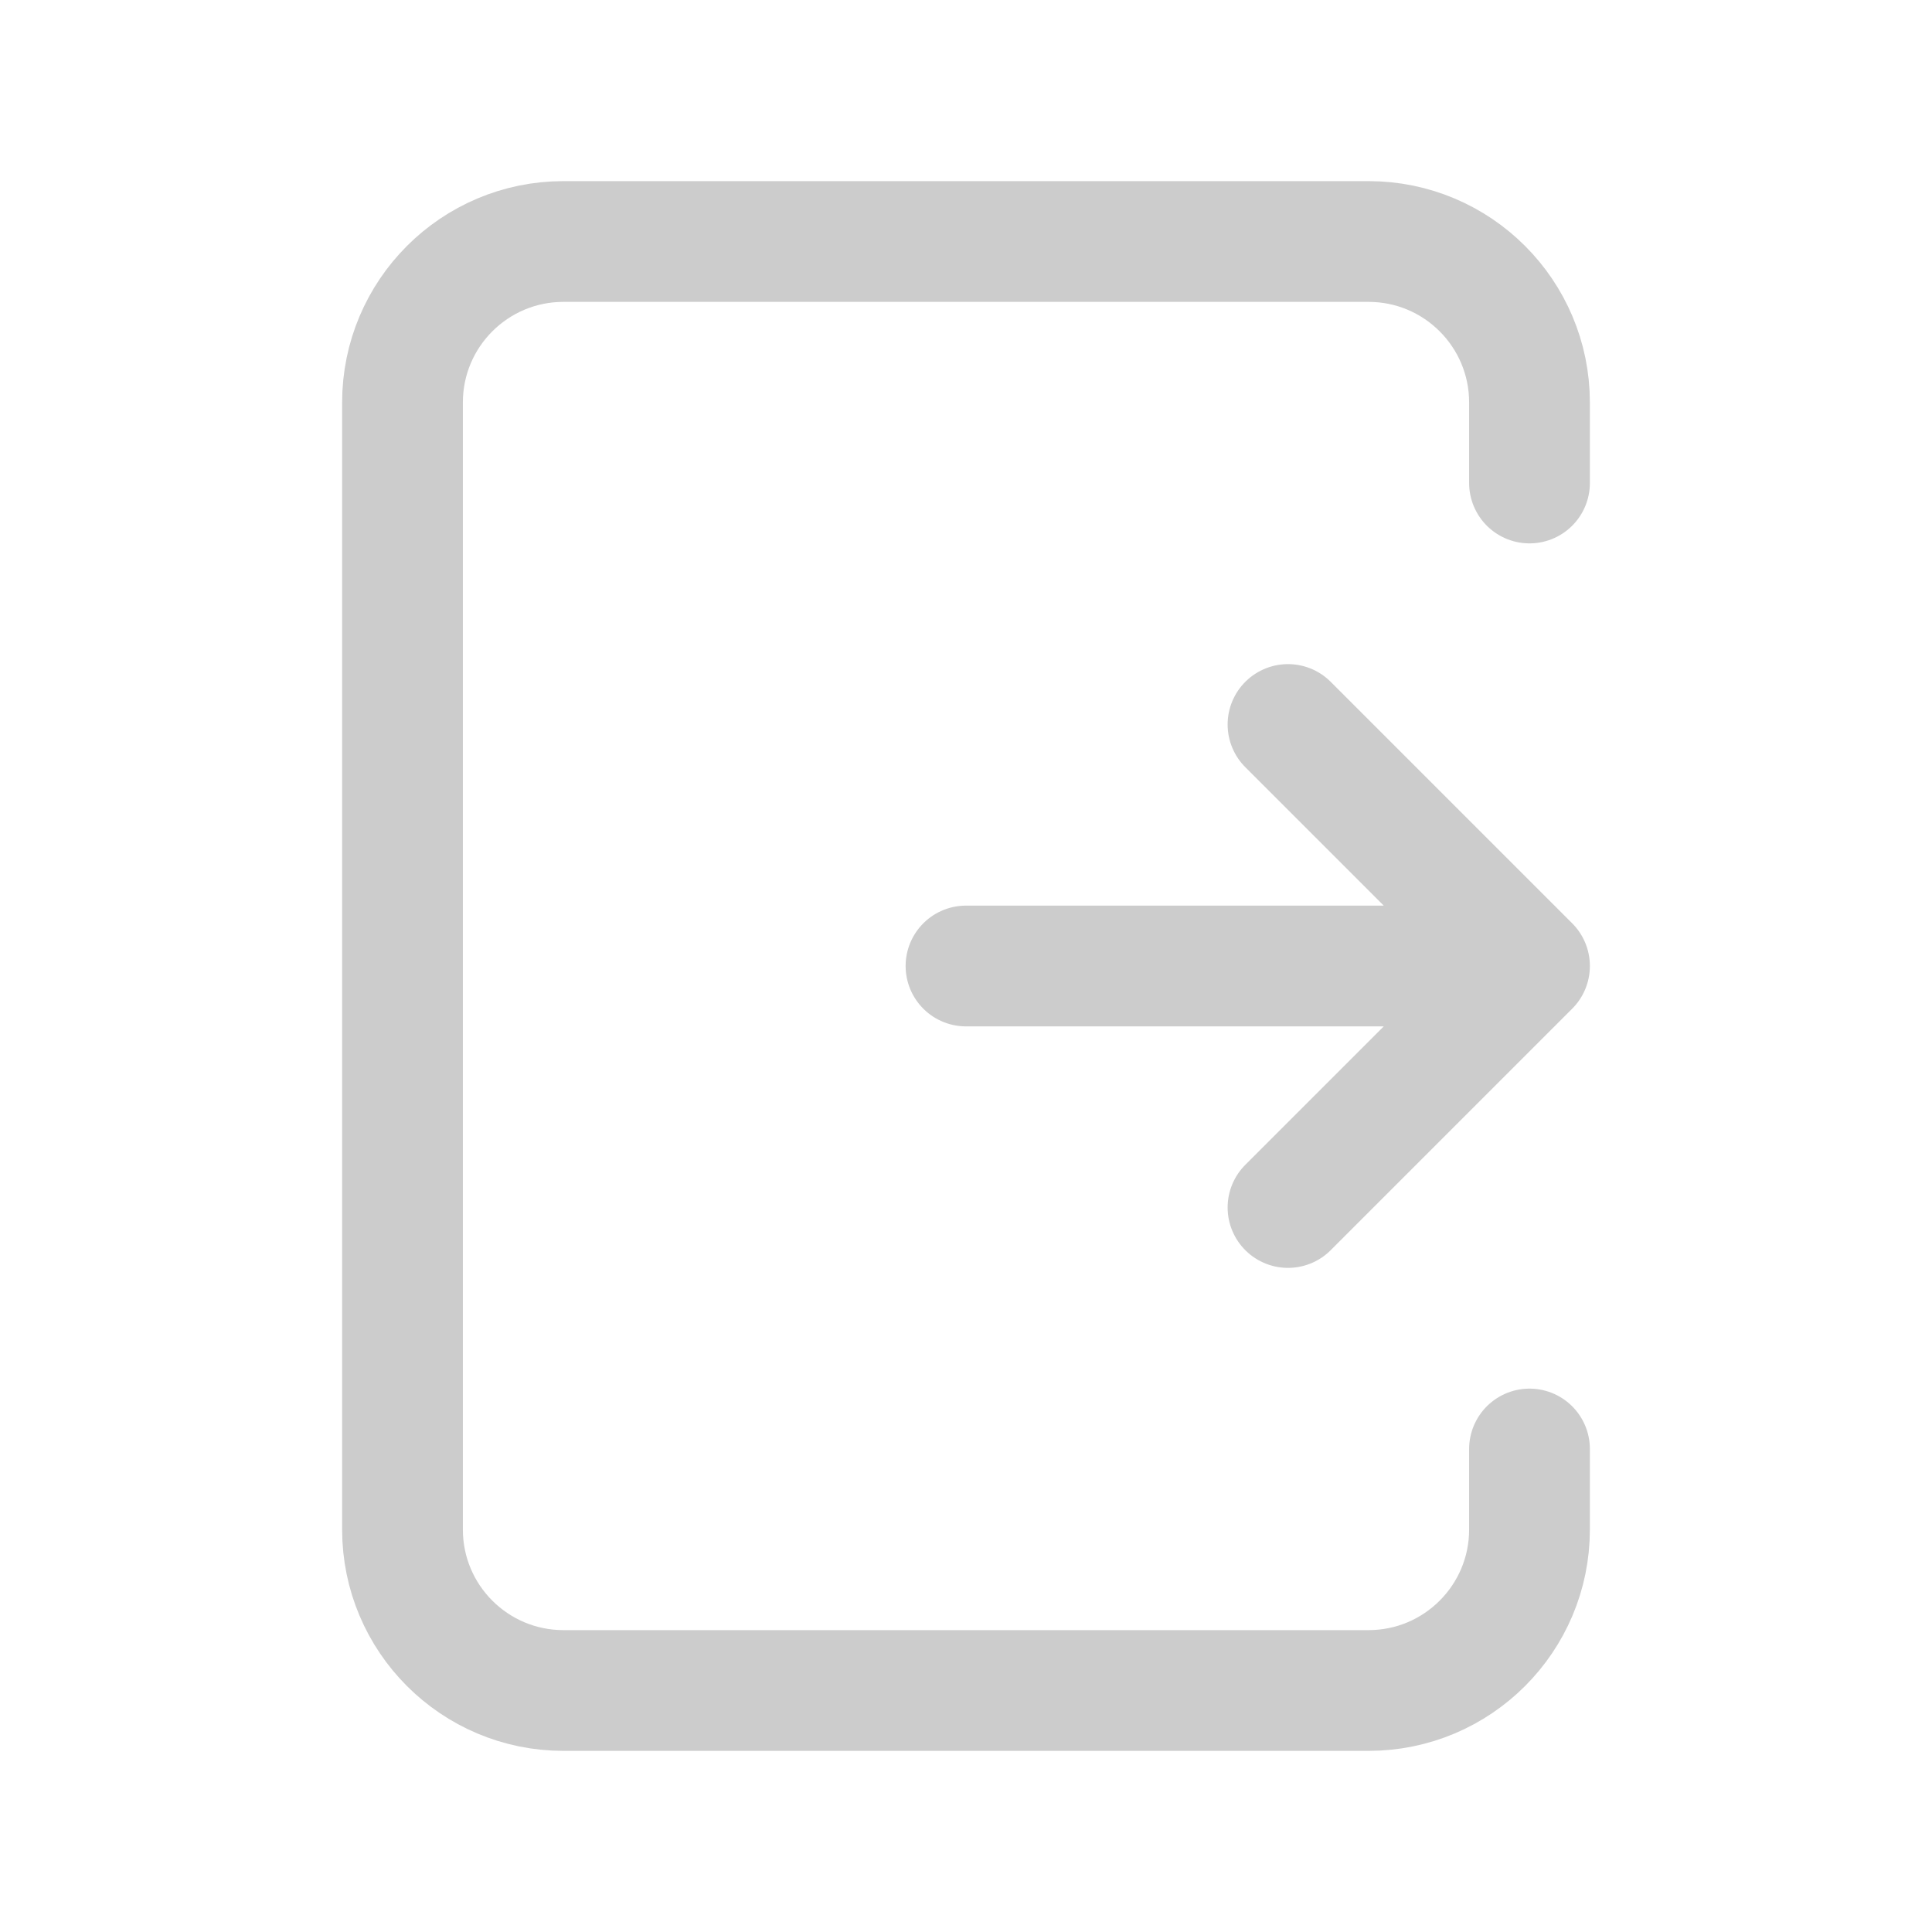 <svg width="24" height="24" stroke-width="1.5" viewBox="0 0 24 24" fill="none" xmlns="http://www.w3.org/2000/svg">
    <path d="M12 12H19M19 12L16 15M19 12L16 9" stroke="#ccc" stroke-linecap="round" stroke-linejoin="round"/>
    <path d="M19 6V5C19 3.895 18.105 3 17 3H7C5.895 3 5 3.895 5 5V19C5 20.105 5.895 21 7 21H17C18.105 21 19 20.105 19 19V18" stroke="#ccc" stroke-linecap="round" stroke-linejoin="round"/>
</svg>
